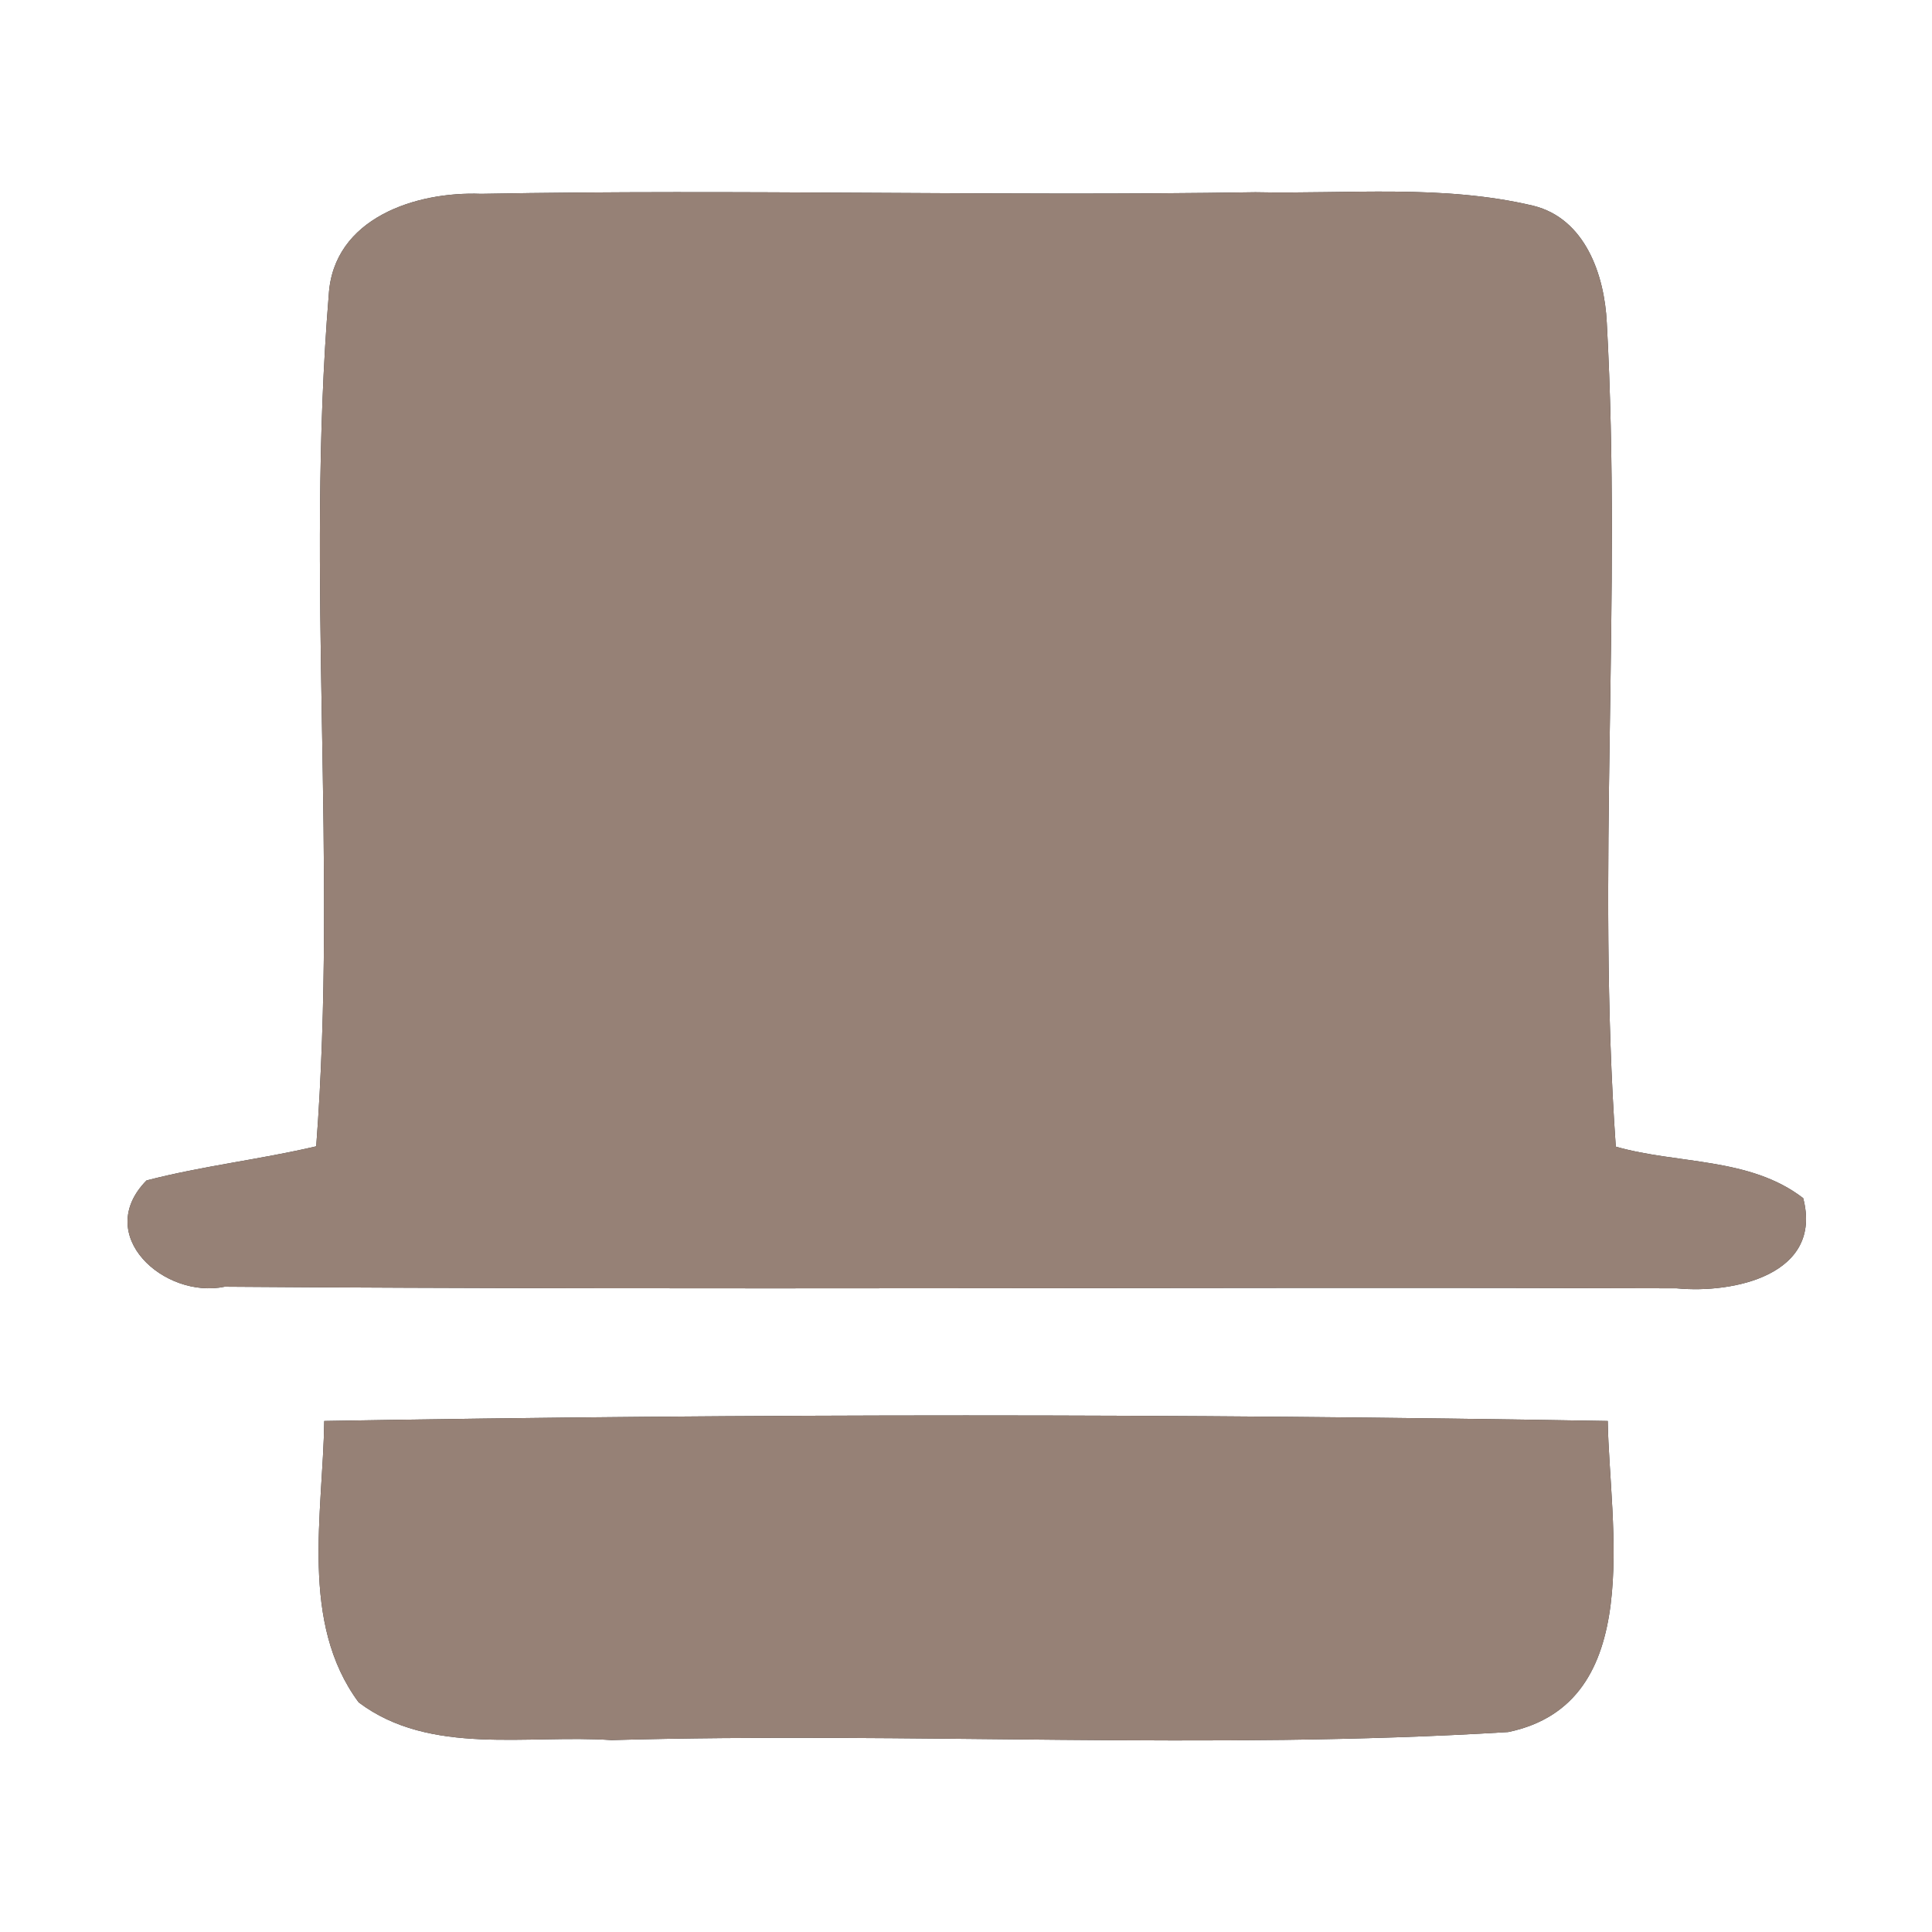 <?xml version="1.0" encoding="UTF-8" ?>
<!DOCTYPE svg PUBLIC "-//W3C//DTD SVG 1.1//EN" "http://www.w3.org/Graphics/SVG/1.1/DTD/svg11.dtd">
<svg width="60pt" height="60pt" viewBox="0 0 60 60" version="1.1" xmlns="http://www.w3.org/2000/svg">
<rect x="0" y="0" width="60" height="60" fill="#333333" stroke="none"/>
<g id="#ffffffff">
<path fill="#ffffff" opacity="1.00" d=" M 0.00 0.00 L 60.00 0.00 L 60.00 60.00 L 0.00 60.00 L 0.00 0.00 M 10.21 9.16 C 9.49 17.95 10.49 26.81 9.82 35.60 C 8.07 36.01 6.28 36.21 4.55 36.66 C 2.88 38.36 5.10 40.35 6.98 39.96 C 22.00 40.07 37.04 39.96 52.07 40.01 C 53.84 40.18 56.62 39.59 56.00 37.21 C 54.34 35.93 52.10 36.16 50.18 35.61 C 49.58 27.10 50.37 18.54 49.90 10.02 C 49.83 8.54 49.23 6.79 47.62 6.39 C 44.80 5.72 41.86 6.03 38.99 5.97 C 30.97 6.10 22.96 5.87 14.94 6.02 C 12.92 5.94 10.35 6.77 10.21 9.16 M 10.07 44.13 C 10.03 47.01 9.30 50.39 11.14 52.87 C 13.36 54.54 16.39 53.86 18.99 54.04 C 28.27 53.78 37.58 54.36 46.84 53.79 C 51.15 52.89 49.98 47.35 49.93 44.13 C 36.65 43.90 23.35 43.90 10.07 44.13 Z" />
</g>
<g id="#000000ff">
<path fill="#968176" opacity="1.00" d=" M 10.21 9.16 C 10.35 6.77 12.92 5.94 14.94 6.02 C 22.96 5.87 30.97 6.10 38.99 5.97 C 41.86 6.03 44.80 5.72 47.62 6.39 C 49.23 6.79 49.83 8.54 49.90 10.02 C 50.37 18.54 49.58 27.10 50.18 35.61 C 52.10 36.16 54.34 35.93 56.00 37.21 C 56.62 39.59 53.84 40.18 52.07 40.01 C 37.04 39.96 22.00 40.07 6.98 39.96 C 5.10 40.35 2.88 38.36 4.55 36.66 C 6.28 36.21 8.07 36.01 9.82 35.60 C 10.49 26.81 9.49 17.95 10.21 9.16 Z" />
<path fill="#968176" opacity="1.00" d=" M 10.07 44.13 C 23.35 43.90 36.65 43.90 49.93 44.13 C 49.98 47.35 51.15 52.89 46.84 53.79 C 37.58 54.36 28.27 53.78 18.99 54.04 C 16.39 53.86 13.36 54.54 11.14 52.87 C 9.30 50.39 10.03 47.01 10.07 44.13 Z" />
</g>
</svg>
